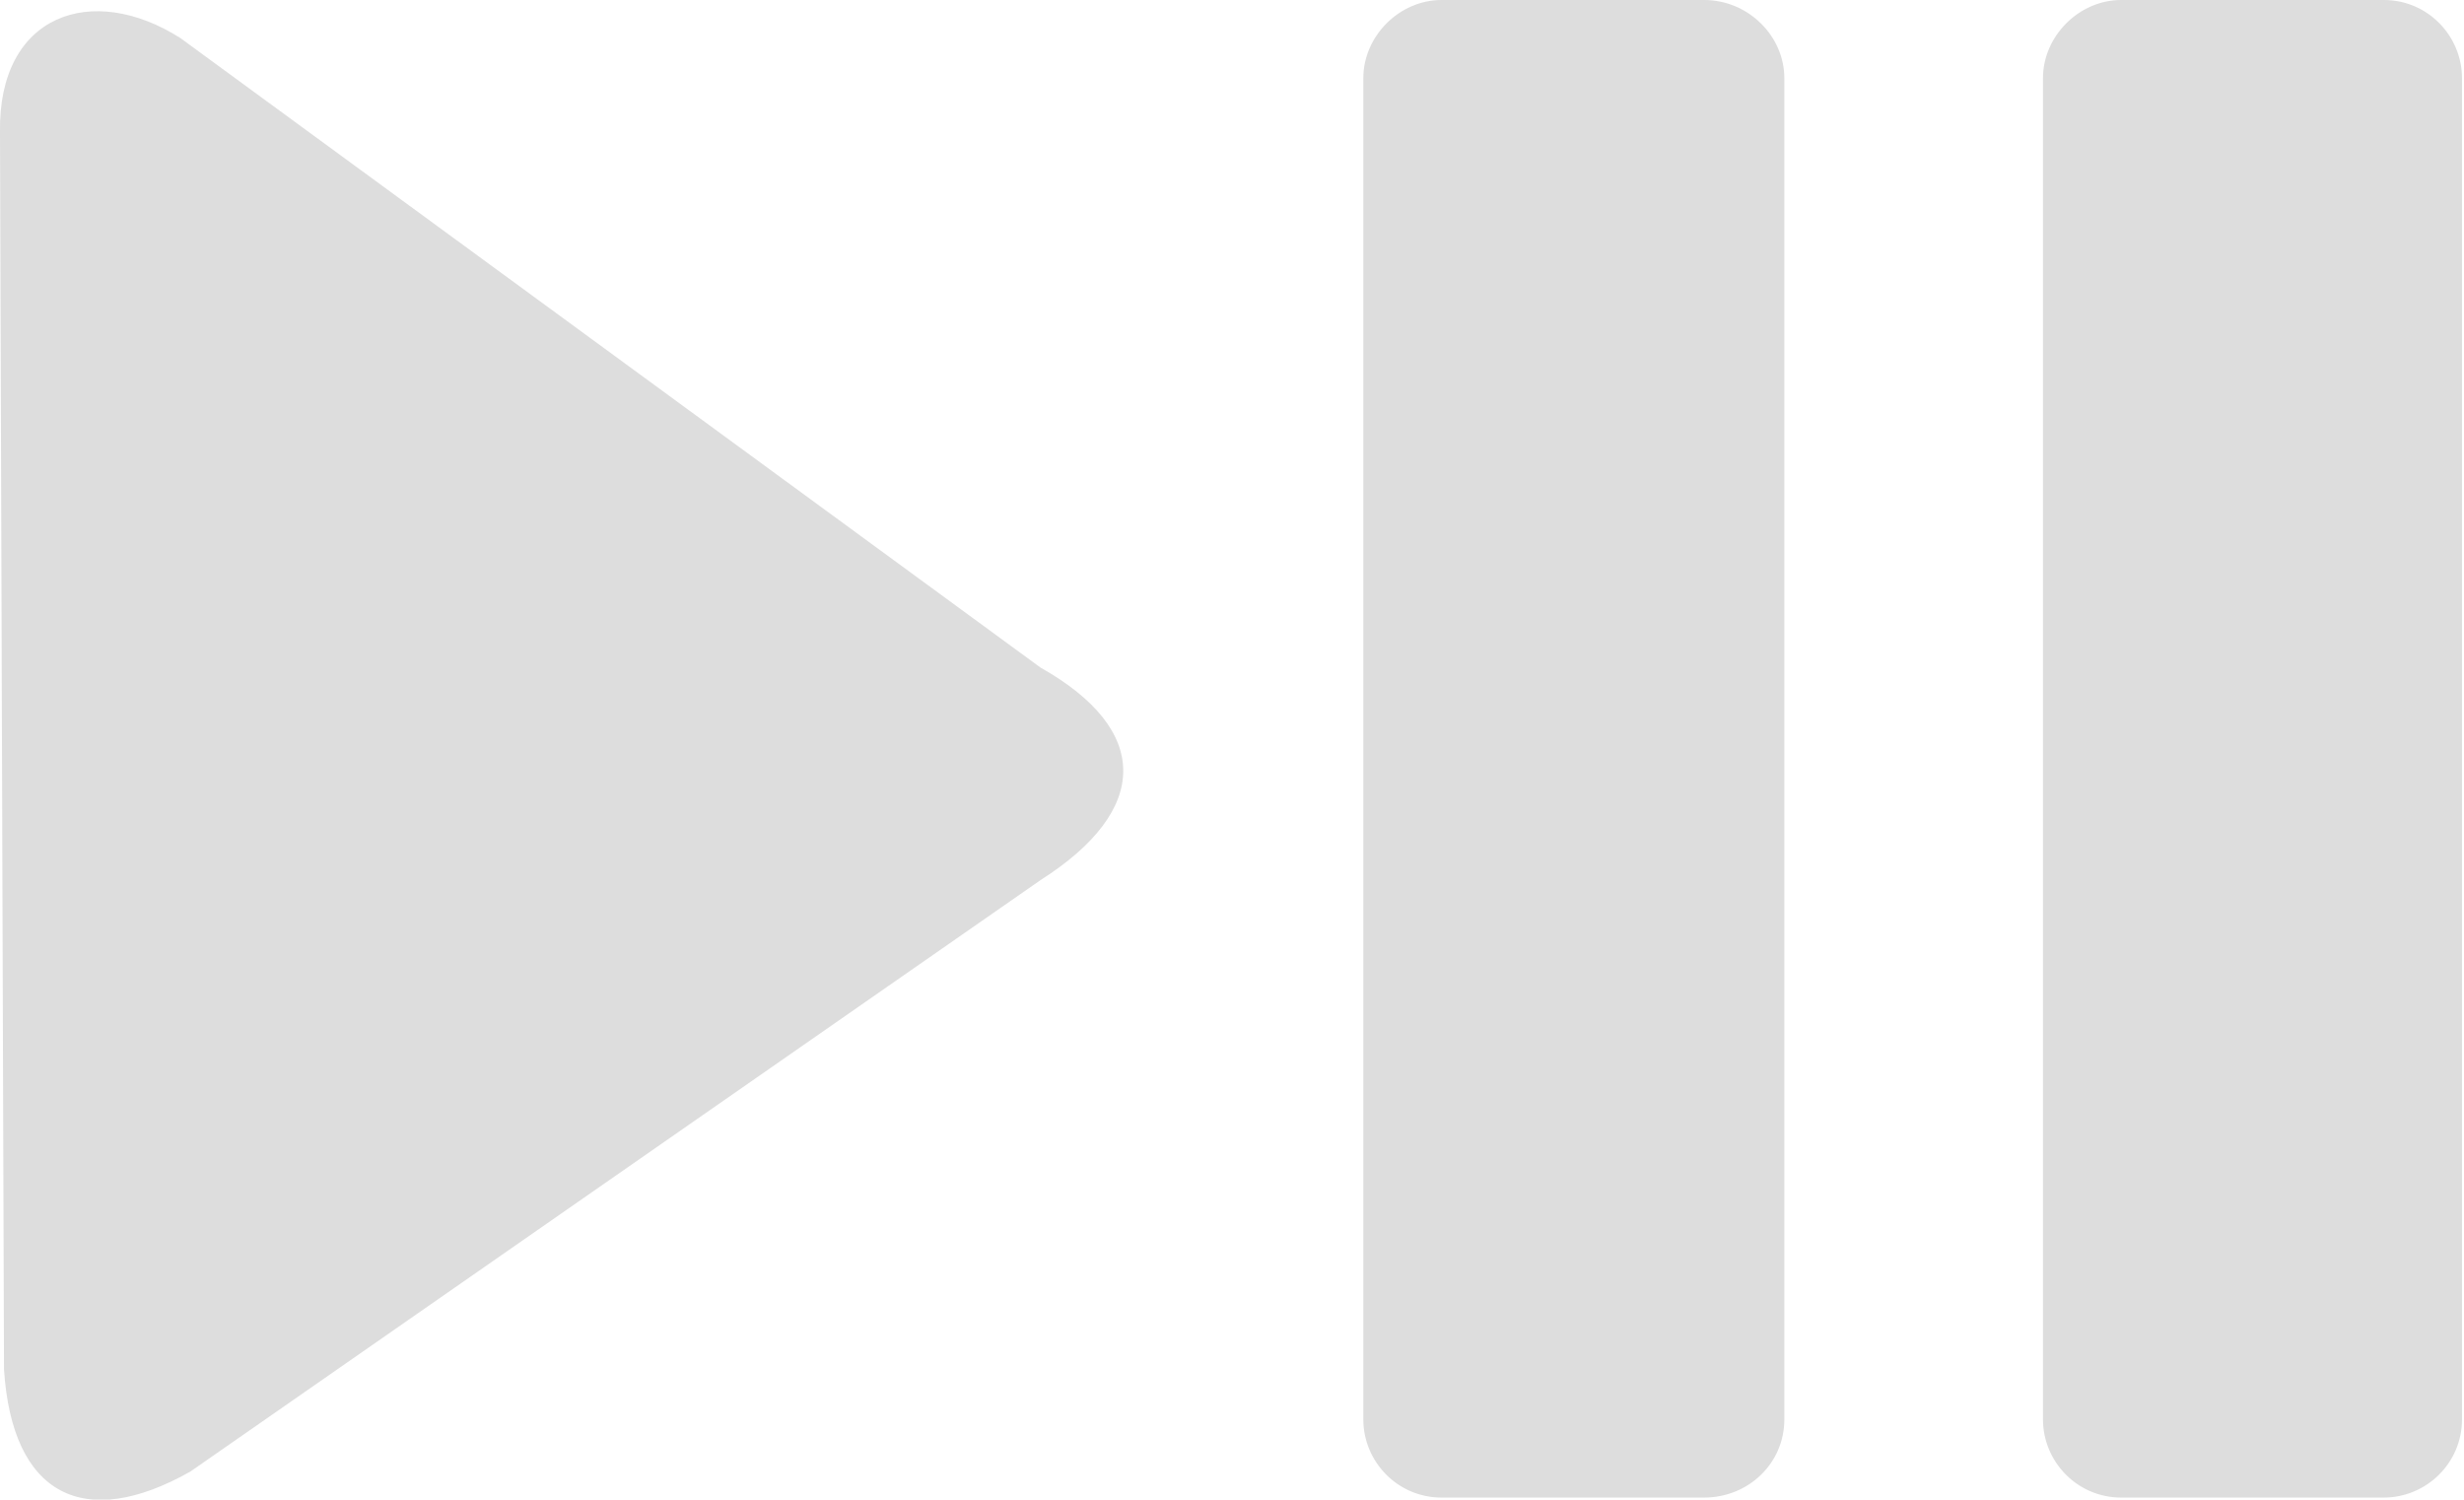 <?xml version="1.0" encoding="utf-8"?>
<!-- Generator: Adobe Illustrator 25.2.1, SVG Export Plug-In . SVG Version: 6.00 Build 0)  -->
<svg version="1.1" id="Layer_1" xmlns="http://www.w3.org/2000/svg" xmlns:xlink="http://www.w3.org/1999/xlink" x="0px" y="0px"
	 viewBox="0 0 122.9 74.8" style="enable-background:new 0 0 122.9 74.8;" xml:space="preserve">
<style type="text/css">
	.st0{fill-rule:evenodd;clip-rule:evenodd;fill:#DDDDDD;}
</style>
<path class="st0" d="M51.9,43.9c5.5-3.5,5.5-7.5,0-10.6L9,1.9C4.6-0.9-0.1,0.7,0,6.6l0.2,61.7c0.4,6.3,4,8.1,9.3,5.1L51.9,43.9z
	 M105.8,0h13.1c2.2,0,3.9,1.8,3.9,3.9v66.9c0,2.2-1.8,3.9-3.9,3.9h-13.1c-2.2,0-3.9-1.8-3.9-3.9V3.9C101.9,1.8,103.7,0,105.8,0z
	 M71.9,0H85c2.2,0,4,1.8,4,3.9v66.9c0,2.2-1.8,3.9-4,3.9H71.9c-2.2,0-3.9-1.8-3.9-3.9V3.9C68,1.8,69.8,0,71.9,0z"/>
</svg>
